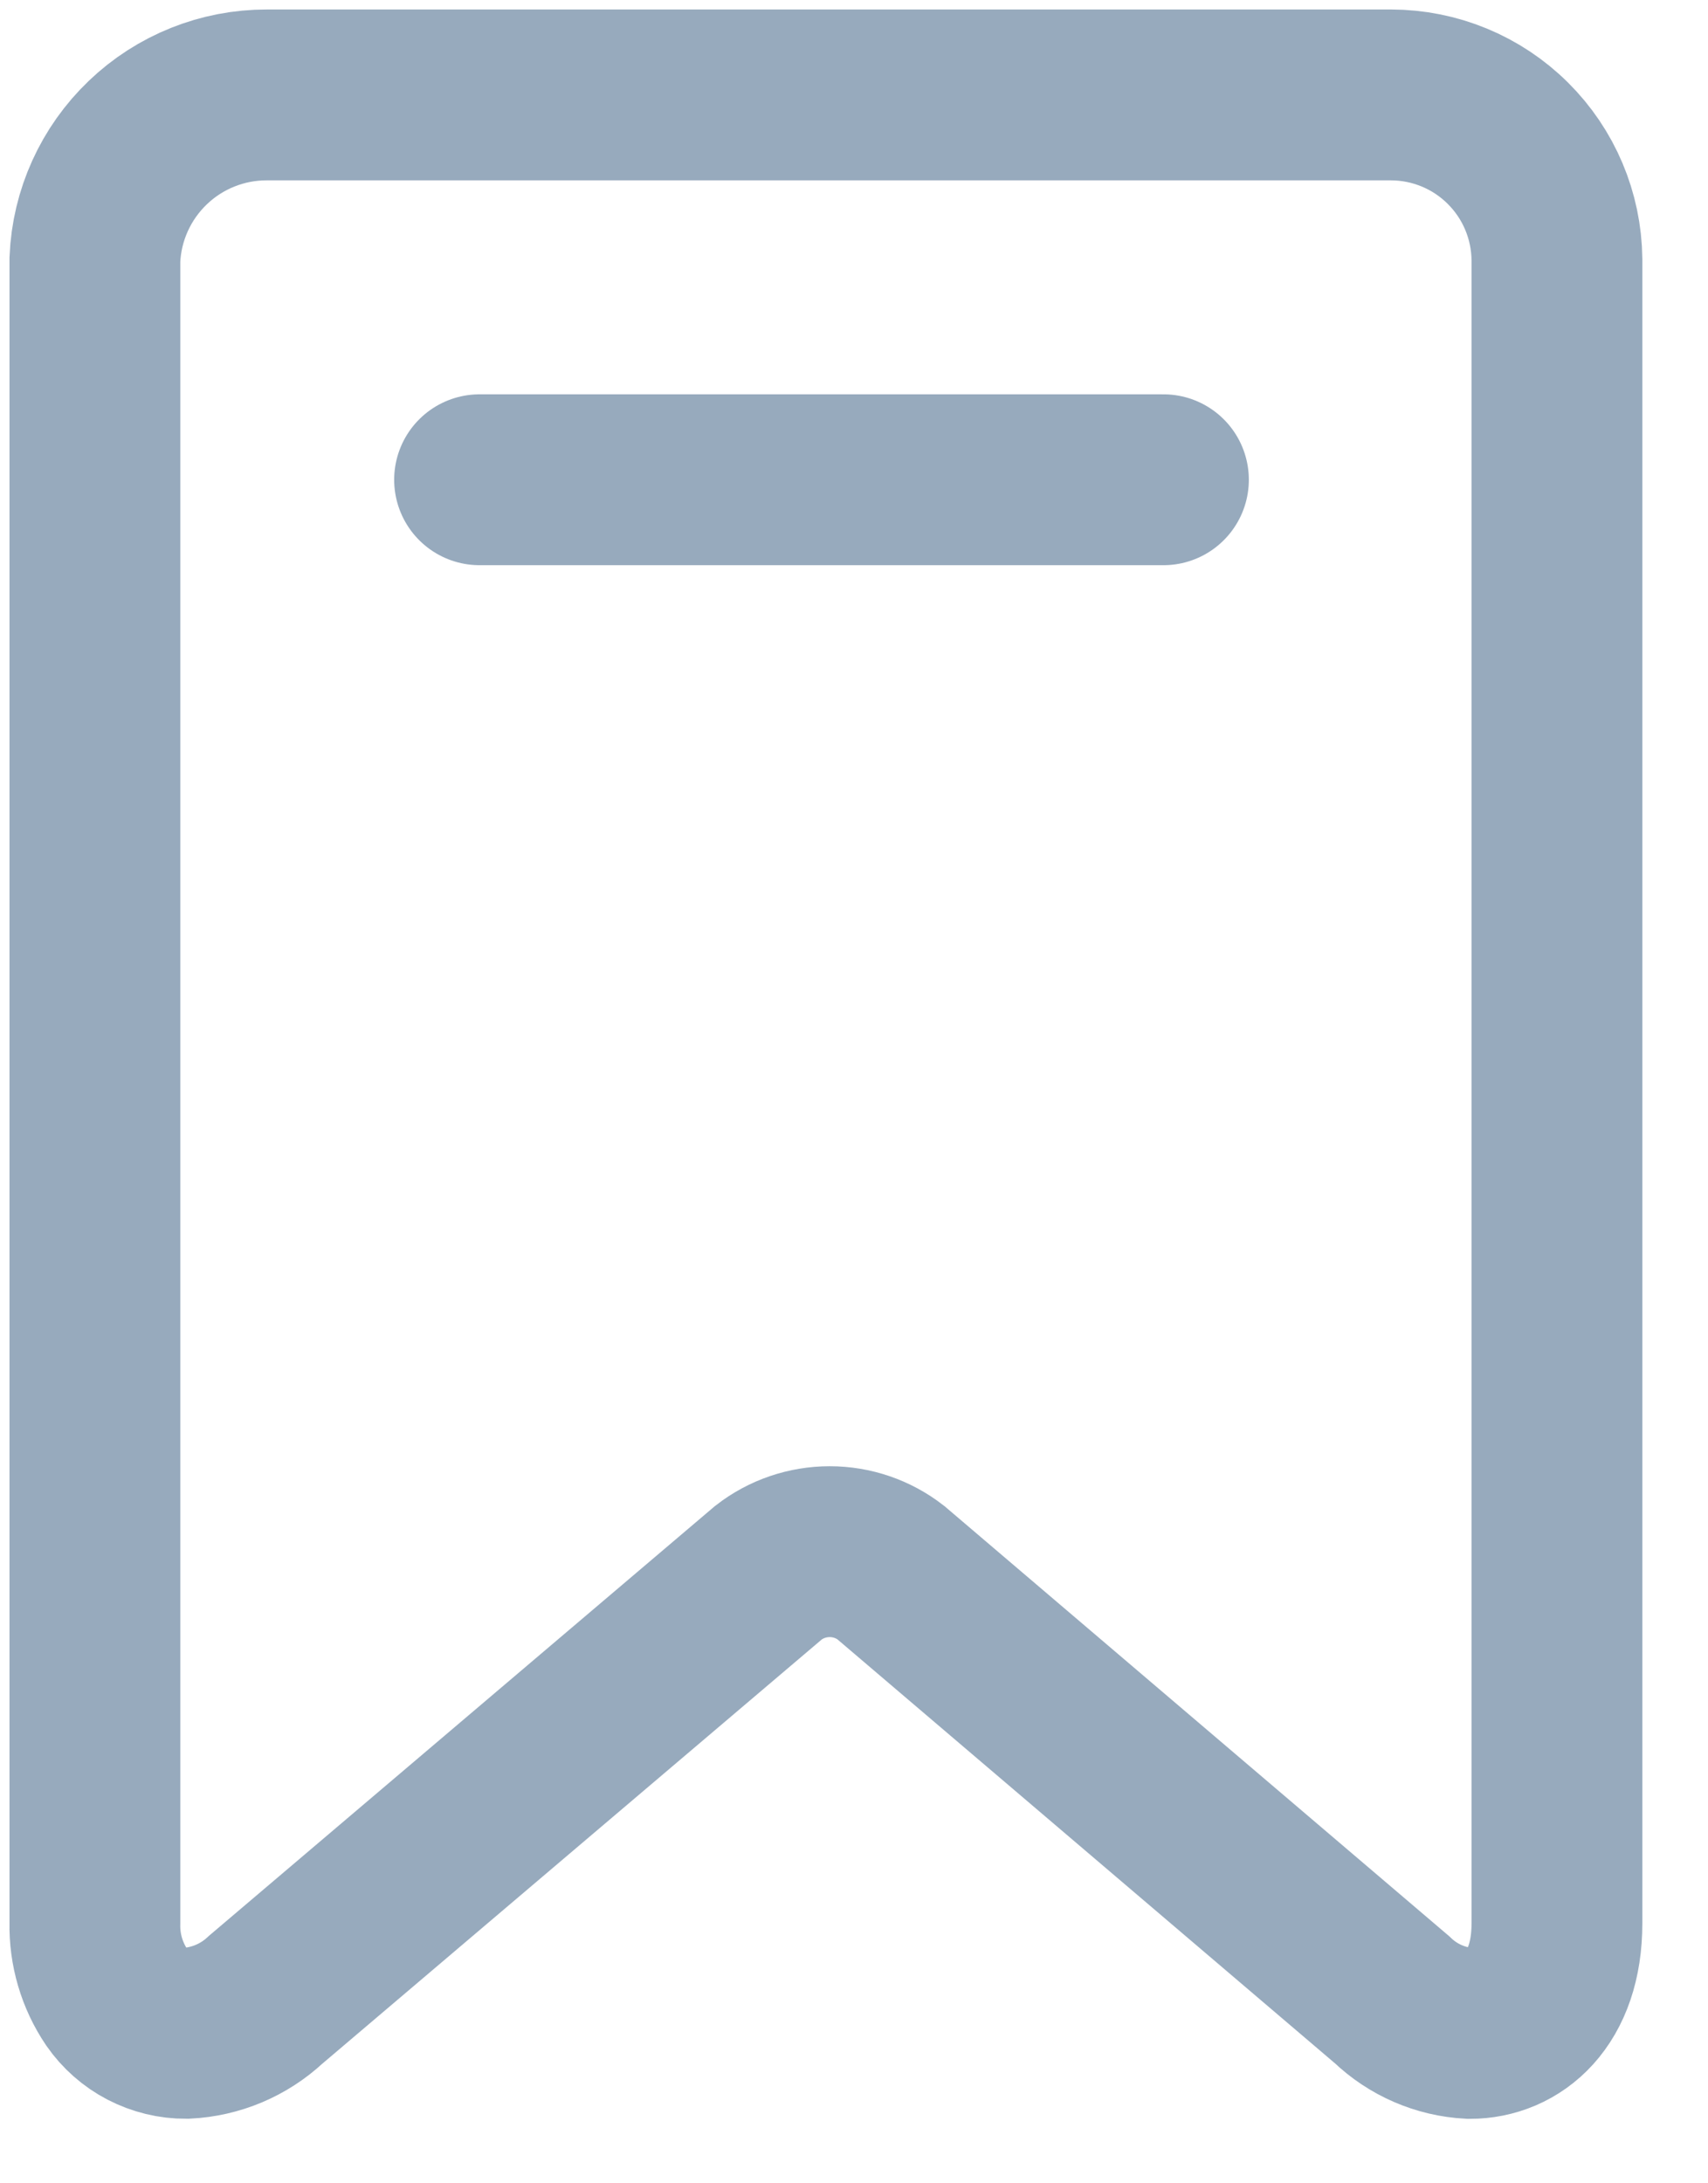 <svg width="18" height="23" viewBox="0 0 18 23" fill="none" xmlns="http://www.w3.org/2000/svg">
<path d="M14.66 1H2.812C2.345 0.999 1.895 1.179 1.558 1.502C1.22 1.825 1.02 2.266 1 2.733V20.26C0.994 20.537 1.074 20.809 1.229 21.039C1.311 21.157 1.421 21.254 1.548 21.32C1.676 21.386 1.818 21.421 1.961 21.42C2.274 21.405 2.571 21.28 2.8 21.066L8.1 16.566C8.284 16.423 8.511 16.346 8.744 16.346C8.977 16.346 9.203 16.423 9.387 16.566L14.67 21.066C14.892 21.279 15.183 21.405 15.49 21.421C15.955 21.421 16.408 21.062 16.408 20.261V2.733C16.403 2.272 16.217 1.832 15.89 1.508C15.563 1.183 15.121 1.001 14.66 1V1Z" stroke="#97AABD" stroke-width="1.8"/>
<path d="M5.054 5.054H12.261" stroke="#97AABD" stroke-width="1.8" stroke-linecap="round"/>
</svg>

